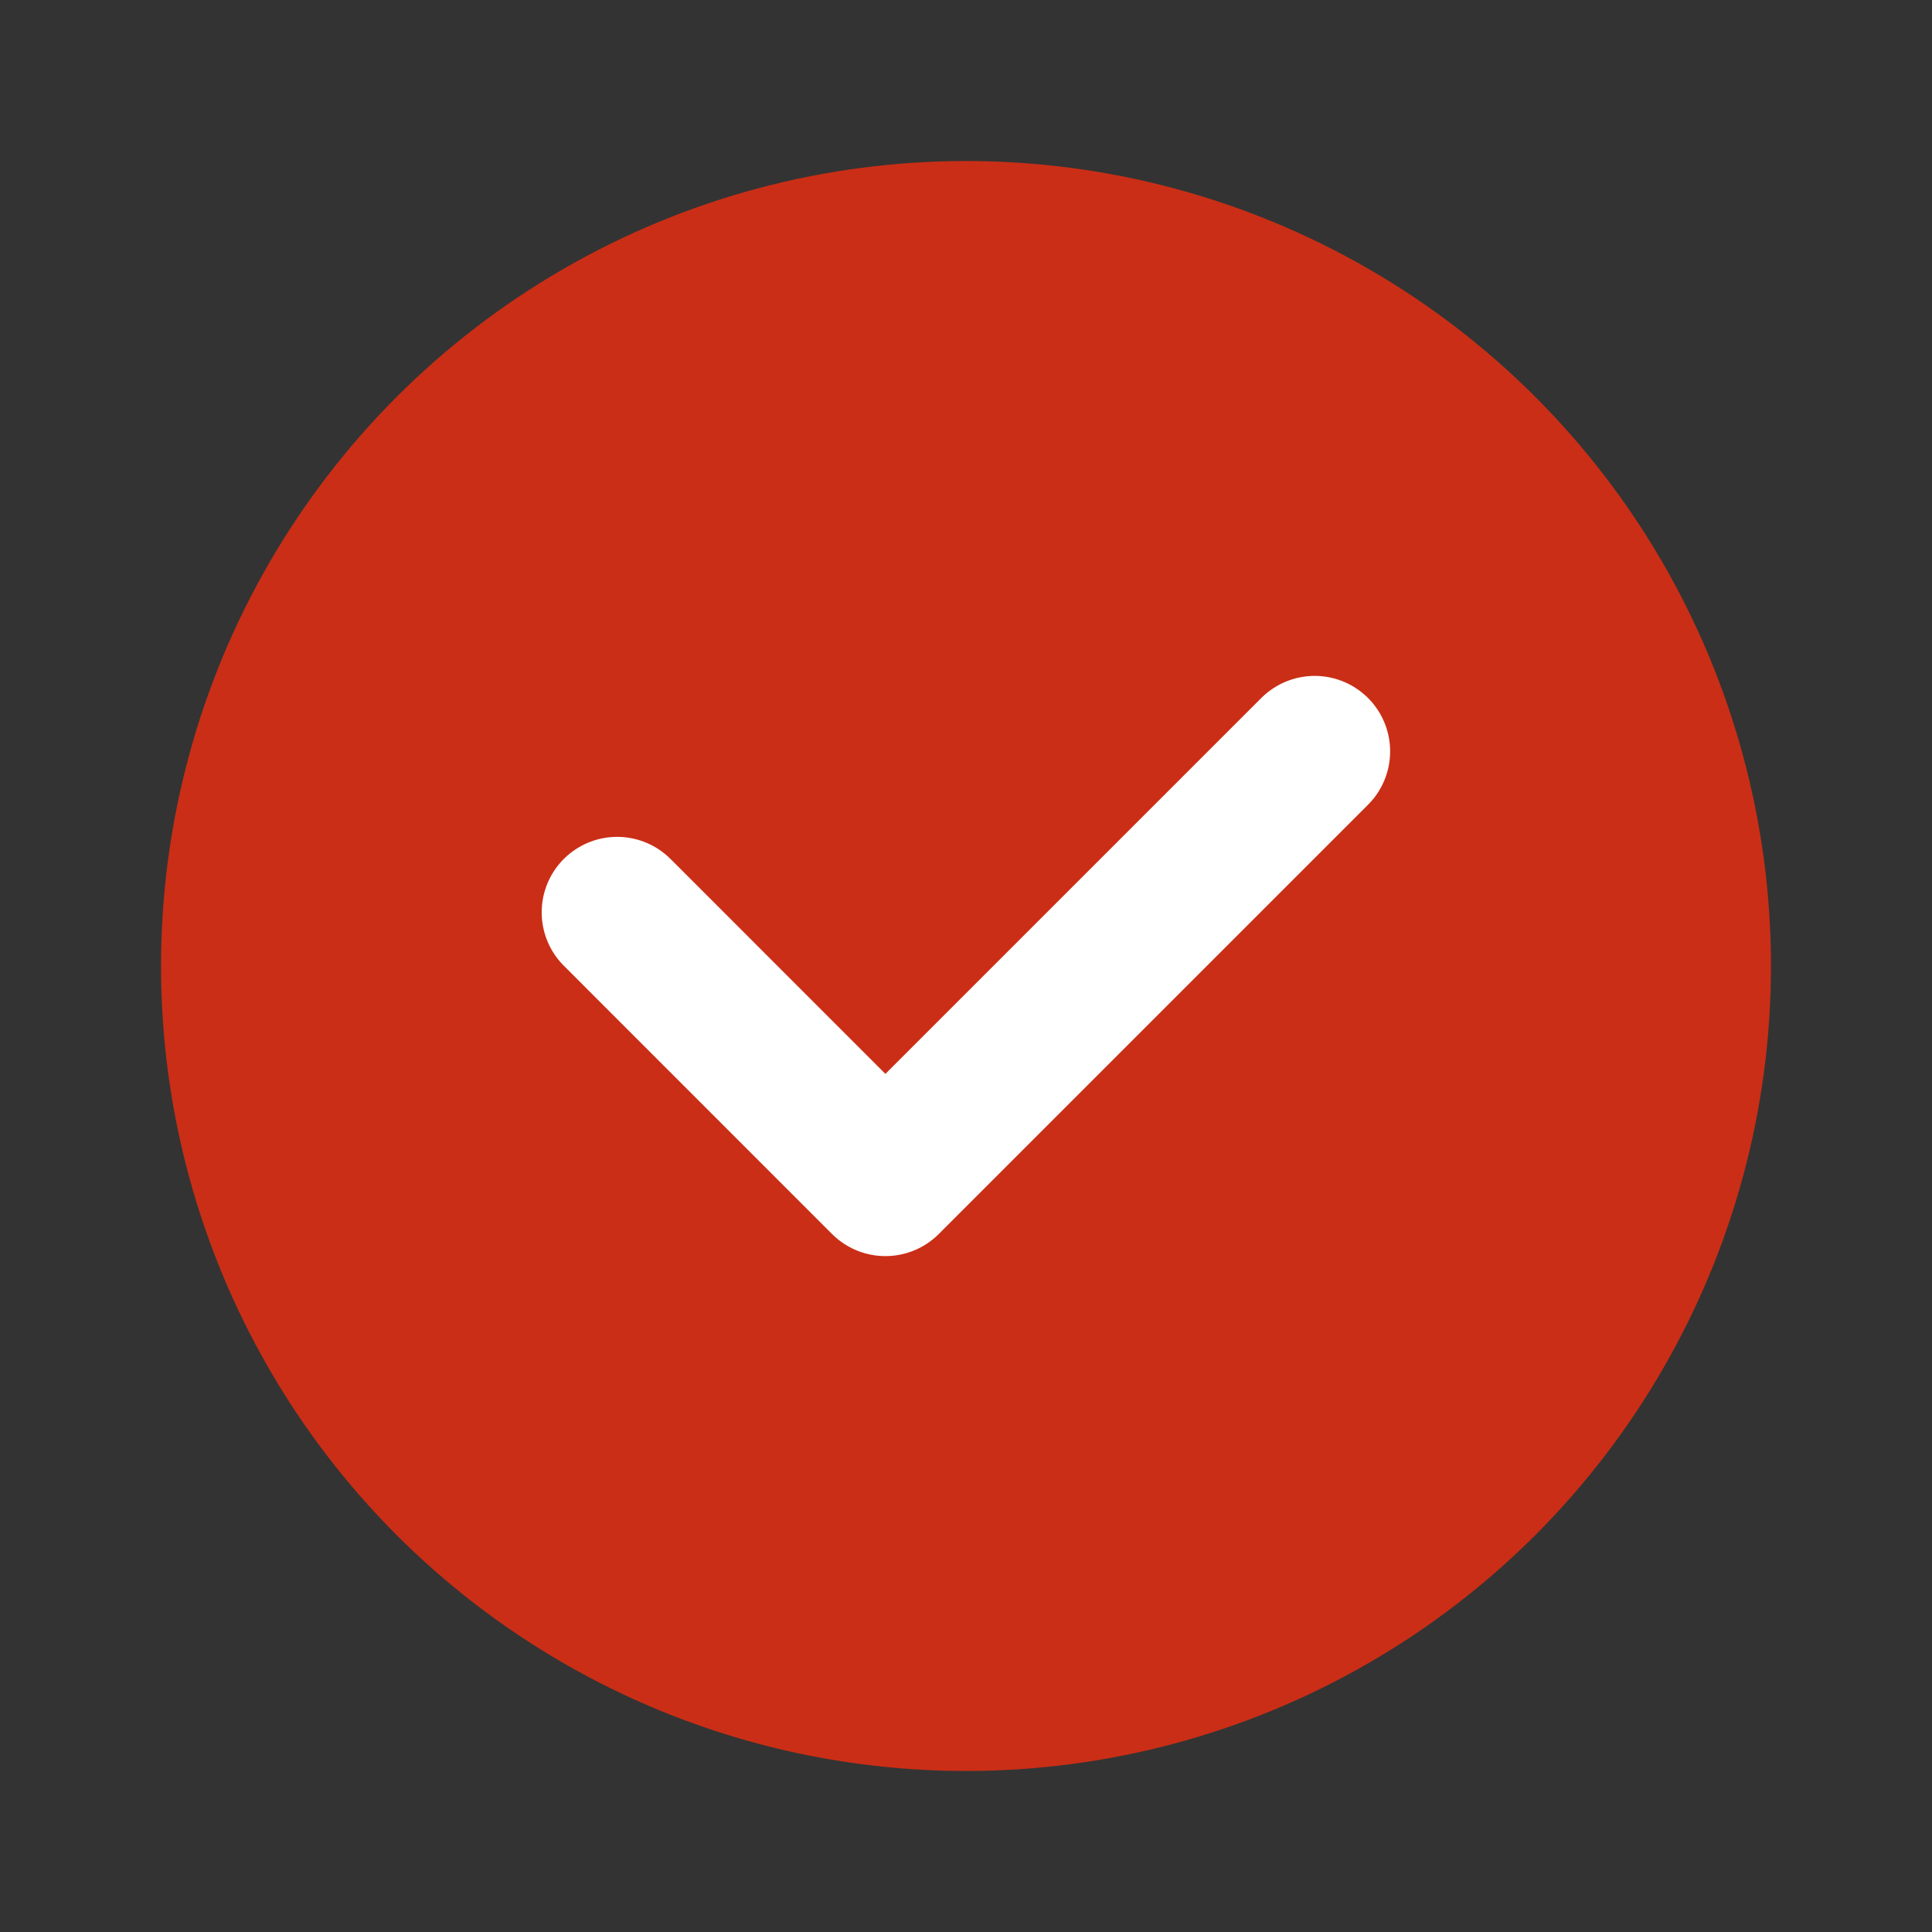 <svg width="32" height="32" viewBox="0 0 32 32" fill="none" xmlns="http://www.w3.org/2000/svg">
<rect x="0" y="0" width="32" height="32" fill="#333333" stroke="none"/>
<circle cx="16" cy="16" r="13.333" fill="#CA2E16"/>
<path d="M10.222 15.111L14.665 19.555L21.775 12.445" stroke="white" stroke-width="2.5" stroke-linecap="round" stroke-linejoin="round"/>
</svg>
